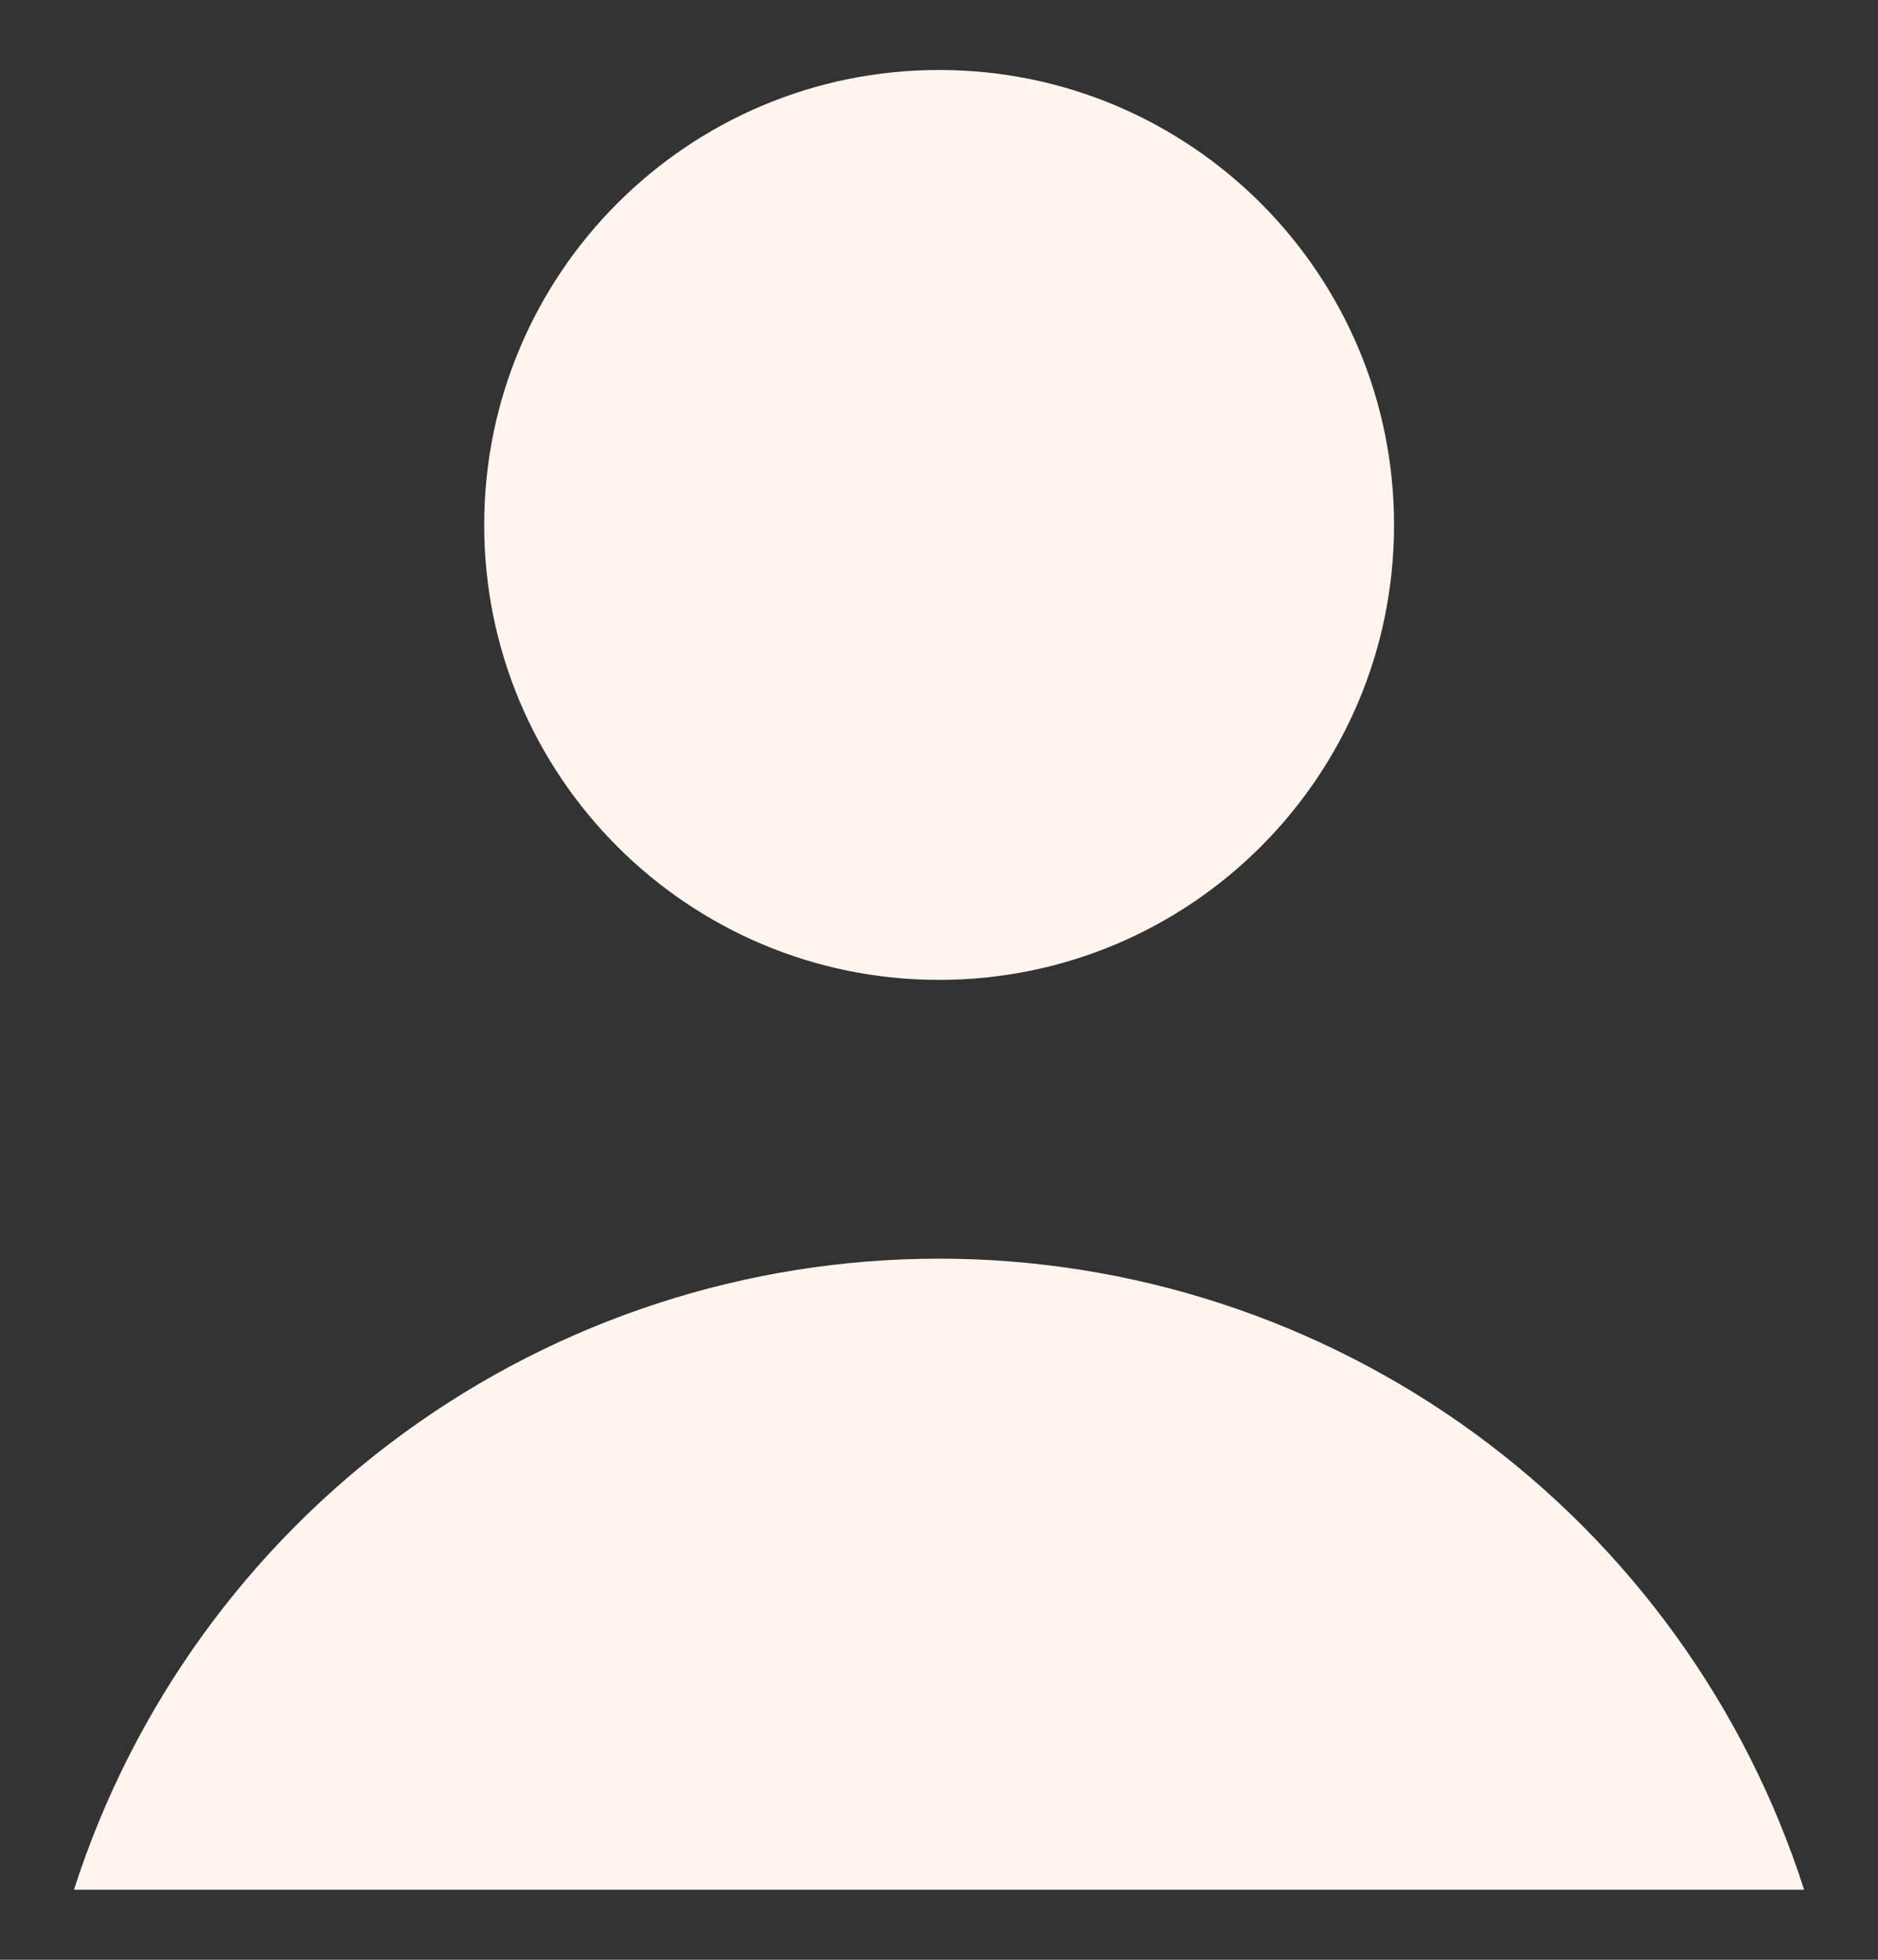 <svg width="23" height="24" viewBox="0 0 23 24" fill="none" xmlns="http://www.w3.org/2000/svg">
<rect x="0" y="0" width="23" height="24" fill="#333333" stroke="none"/>
<path d="M11.501 12C14.578 12 17.073 9.506 17.073 6.429C17.073 3.352 14.578 0.857 11.501 0.857C8.424 0.857 5.93 3.352 5.93 6.429C5.93 9.506 8.424 12 11.501 12Z" fill="#FFF5EE"/>
<path d="M22.095 23.142C21.375 20.898 19.961 18.94 18.057 17.551C16.153 16.163 13.857 15.414 11.501 15.414C9.144 15.414 6.848 16.163 4.944 17.551C3.04 18.94 1.626 20.898 0.906 23.142H22.095Z" fill="#FFF5EE"/>
</svg>
